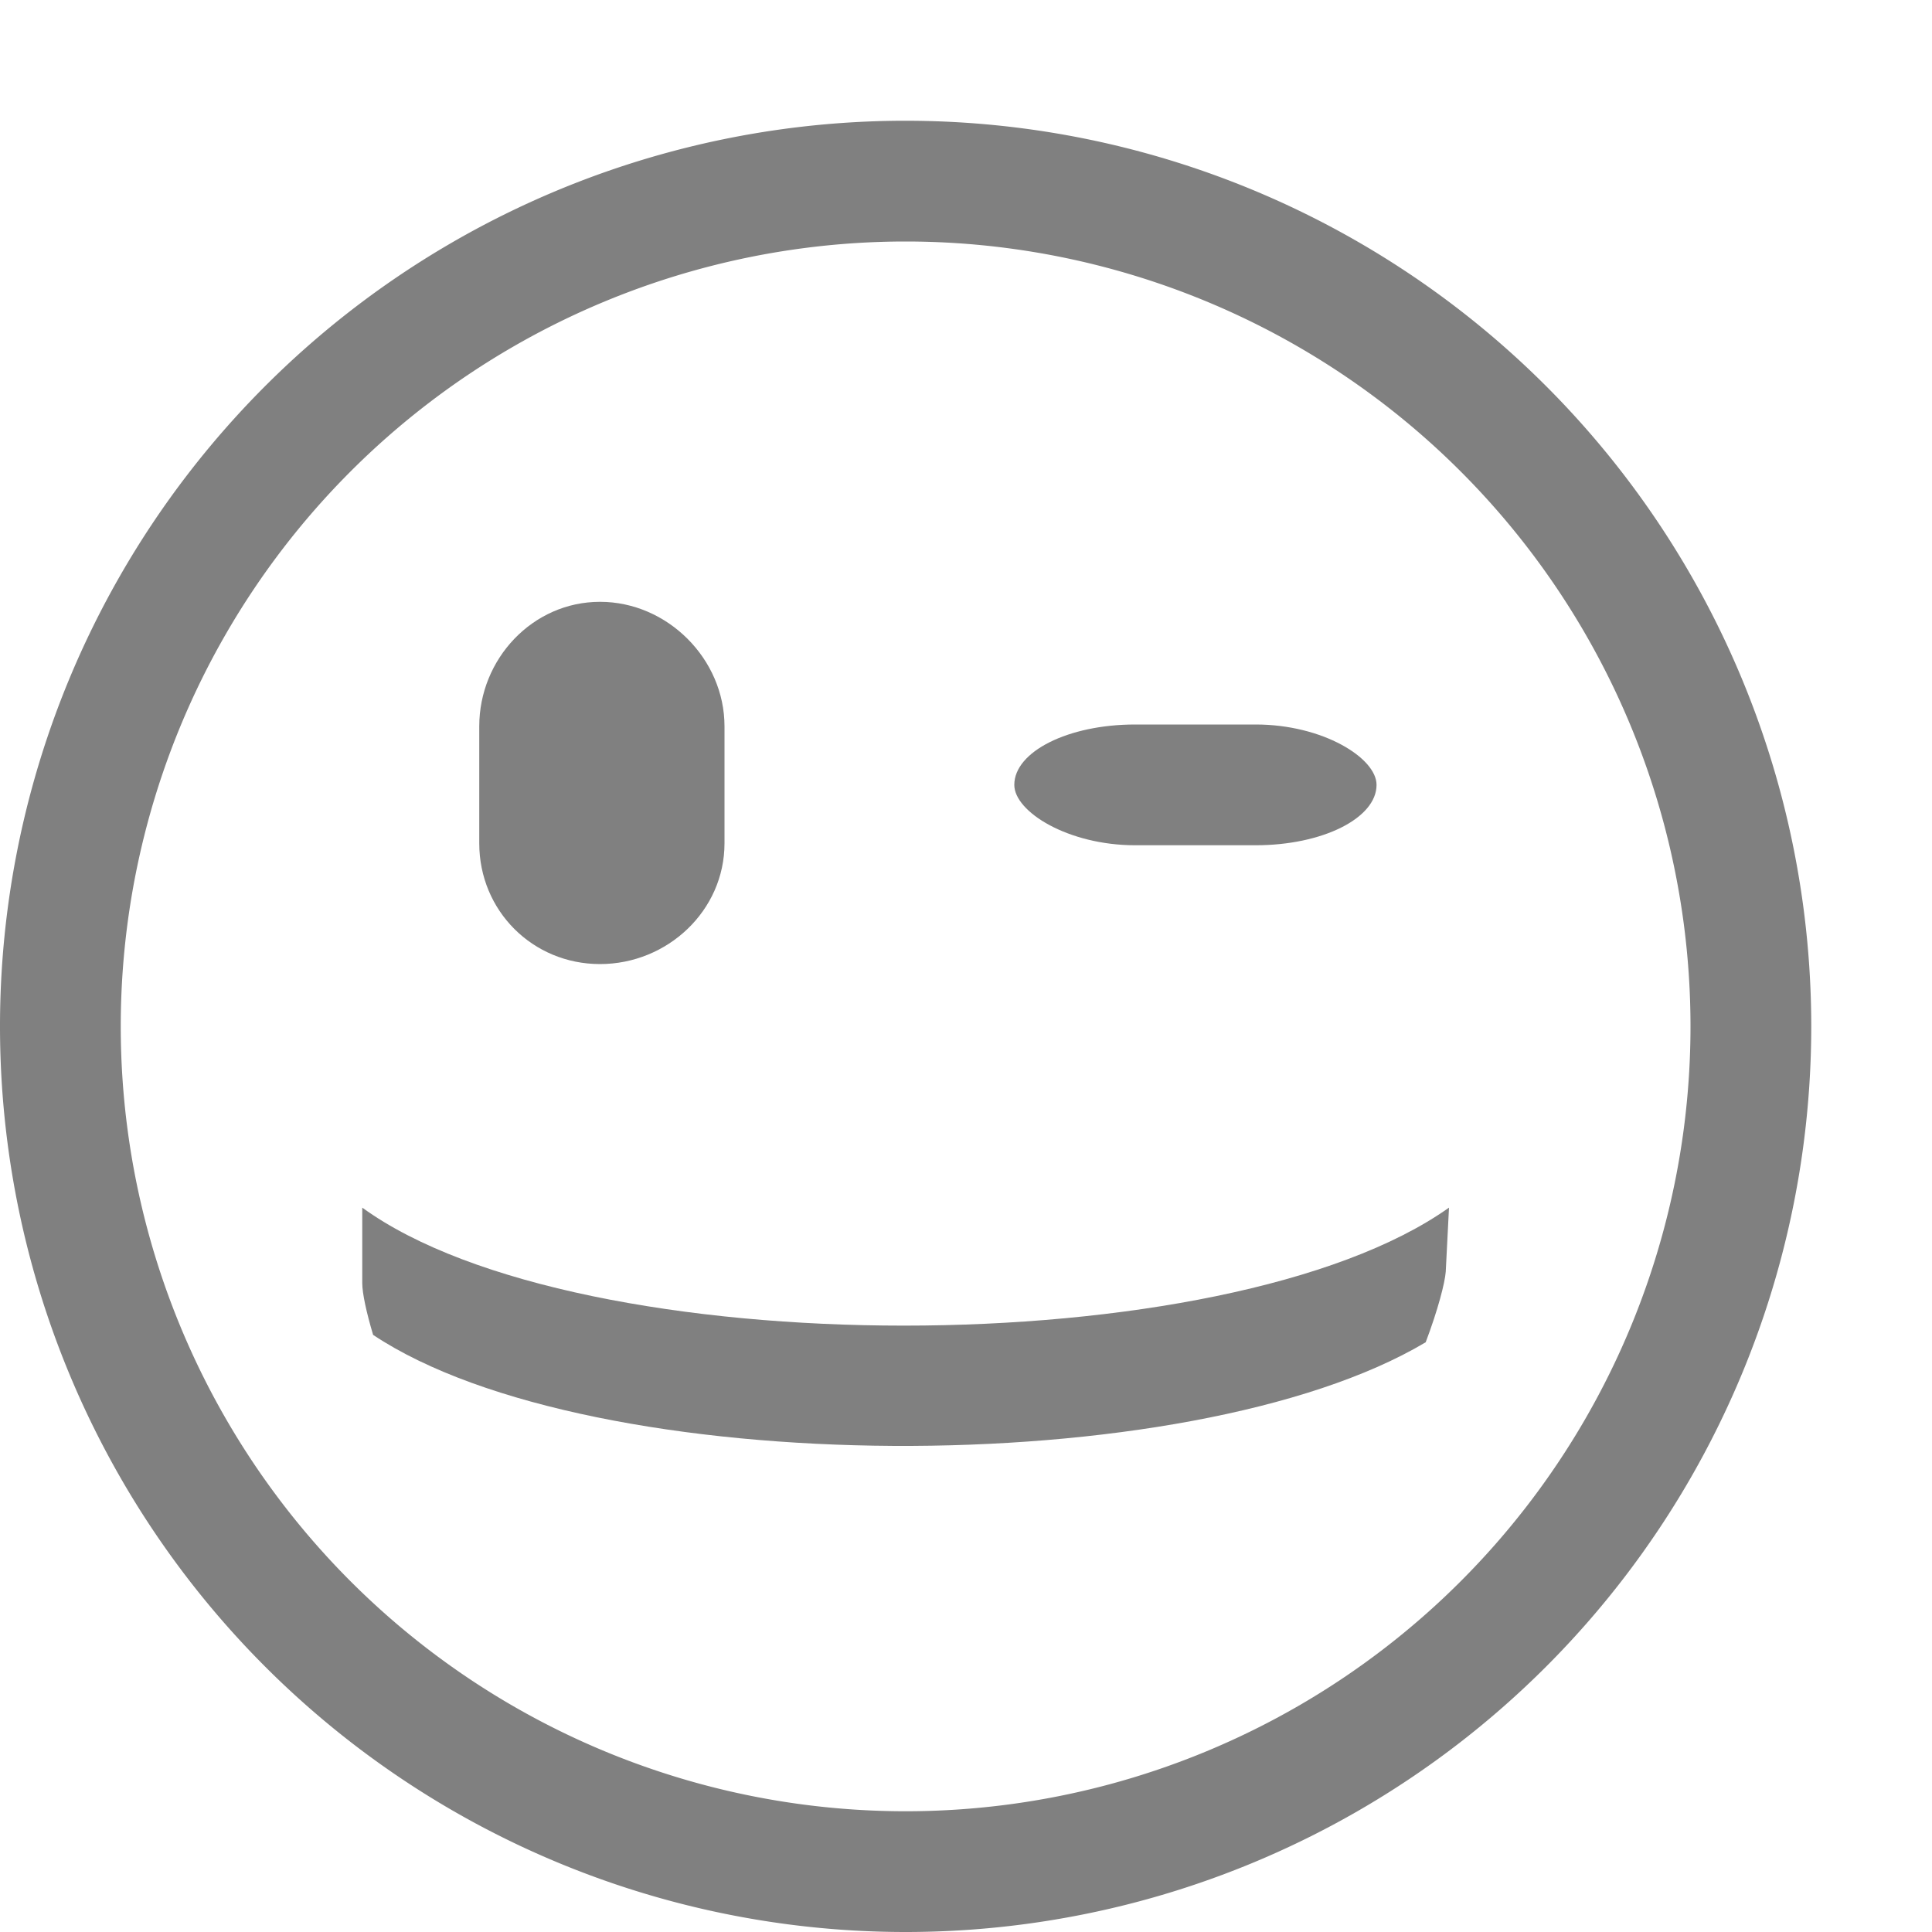 <?xml version="1.0" encoding="UTF-8" standalone="no"?>
<svg
   xmlns:dc="http://purl.org/dc/elements/1.1/"
   xmlns:cc="http://creativecommons.org/ns#"
   xmlns:rdf="http://www.w3.org/1999/02/22-rdf-syntax-ns#"
   xmlns:svg="http://www.w3.org/2000/svg"
   xmlns="http://www.w3.org/2000/svg"
   xmlns:sodipodi="http://sodipodi.sourceforge.net/DTD/sodipodi-0.dtd"
   xmlns:inkscape="http://www.inkscape.org/namespaces/inkscape"
   width="16"
   height="16"
   version="1.1"
   id="svg835"
   sodipodi:docname="face-wink-symbolic.svg"
   inkscape:version="1.0.2 (e86c870879, 2021-01-15)">
  <defs
     id="defs839" />
  <sodipodi:namedview
     pagecolor="#ffffff"
     bordercolor="#666666"
     borderopacity="1"
     objecttolerance="10"
     gridtolerance="10"
     guidetolerance="10"
     inkscape:pageopacity="0"
     inkscape:pageshadow="2"
     inkscape:window-width="1920"
     inkscape:window-height="1016"
     id="namedview837"
     showgrid="true"
     inkscape:zoom="9.7227183"
     inkscape:cx="8.7911905"
     inkscape:cy="-4.1832628"
     inkscape:window-x="0"
     inkscape:window-y="27"
     inkscape:window-maximized="1"
     inkscape:current-layer="svg835">
    <inkscape:grid
       type="xygrid"
       id="grid1436" />
  </sodipodi:namedview>
  <path
     id="path987"
     style="display:inline;fill:#808080;fill-opacity:1;stroke:none;stroke-width:1"
     d="m 3,10 v 0.625 c 0,0.086 0.035,0.246 0.09,0.43 1.811,1.206 6.762,1.225 8.717,0.061 0.102,-0.27 0.159,-0.492 0.166,-0.584 l 0.027,-0.531 c -1.834,1.303 -7.206,1.303 -9,0 z" />
  <path
     style="display:inline;fill:#808080;fill-opacity:1;stroke:none"
     d="m 4.969,4.984 c 0.558,0 1.031,0.473 1.031,1.031 v 0.969 c 0,0.558 -0.473,1 -1.031,1 -0.558,0 -1,-0.442 -1,-1 v -0.969 c 0,-0.558 0.442,-1.031 1,-1.031 z"
     id="path983" />
  <path
     id="path993"
     style="fill:#808080;fill-opacity:1;fill-rule:evenodd;stroke:none;stroke-width:0.75;stroke-linecap:square;stroke-linejoin:round;stroke-opacity:1"
     d="m 7.463,1 a 7.5,7.5 0 0 0 -7.463,7.5 7.5,7.5 0 0 0 7.5,7.5 7.5,7.5 0 0 0 7.5,-7.5 7.5,7.5 0 0 0 -7.5,-7.5 7.5,7.5 0 0 0 -0.037,0 z m 0.037,1 a 6.5,6.5 0 0 1 6.5,6.5 6.5,6.5 0 0 1 -6.5,6.5 6.5,6.5 0 0 1 -6.5,-6.5 6.5,6.5 0 0 1 6.5,-6.5 z" />
  <rect
     style="fill:#808080;fill-rule:evenodd;stroke-linecap:square"
     id="rect1438"
     width="3"
     height="1"
     x="8.4"
     y="6"
     rx="1"
     ry="1" />
</svg>
